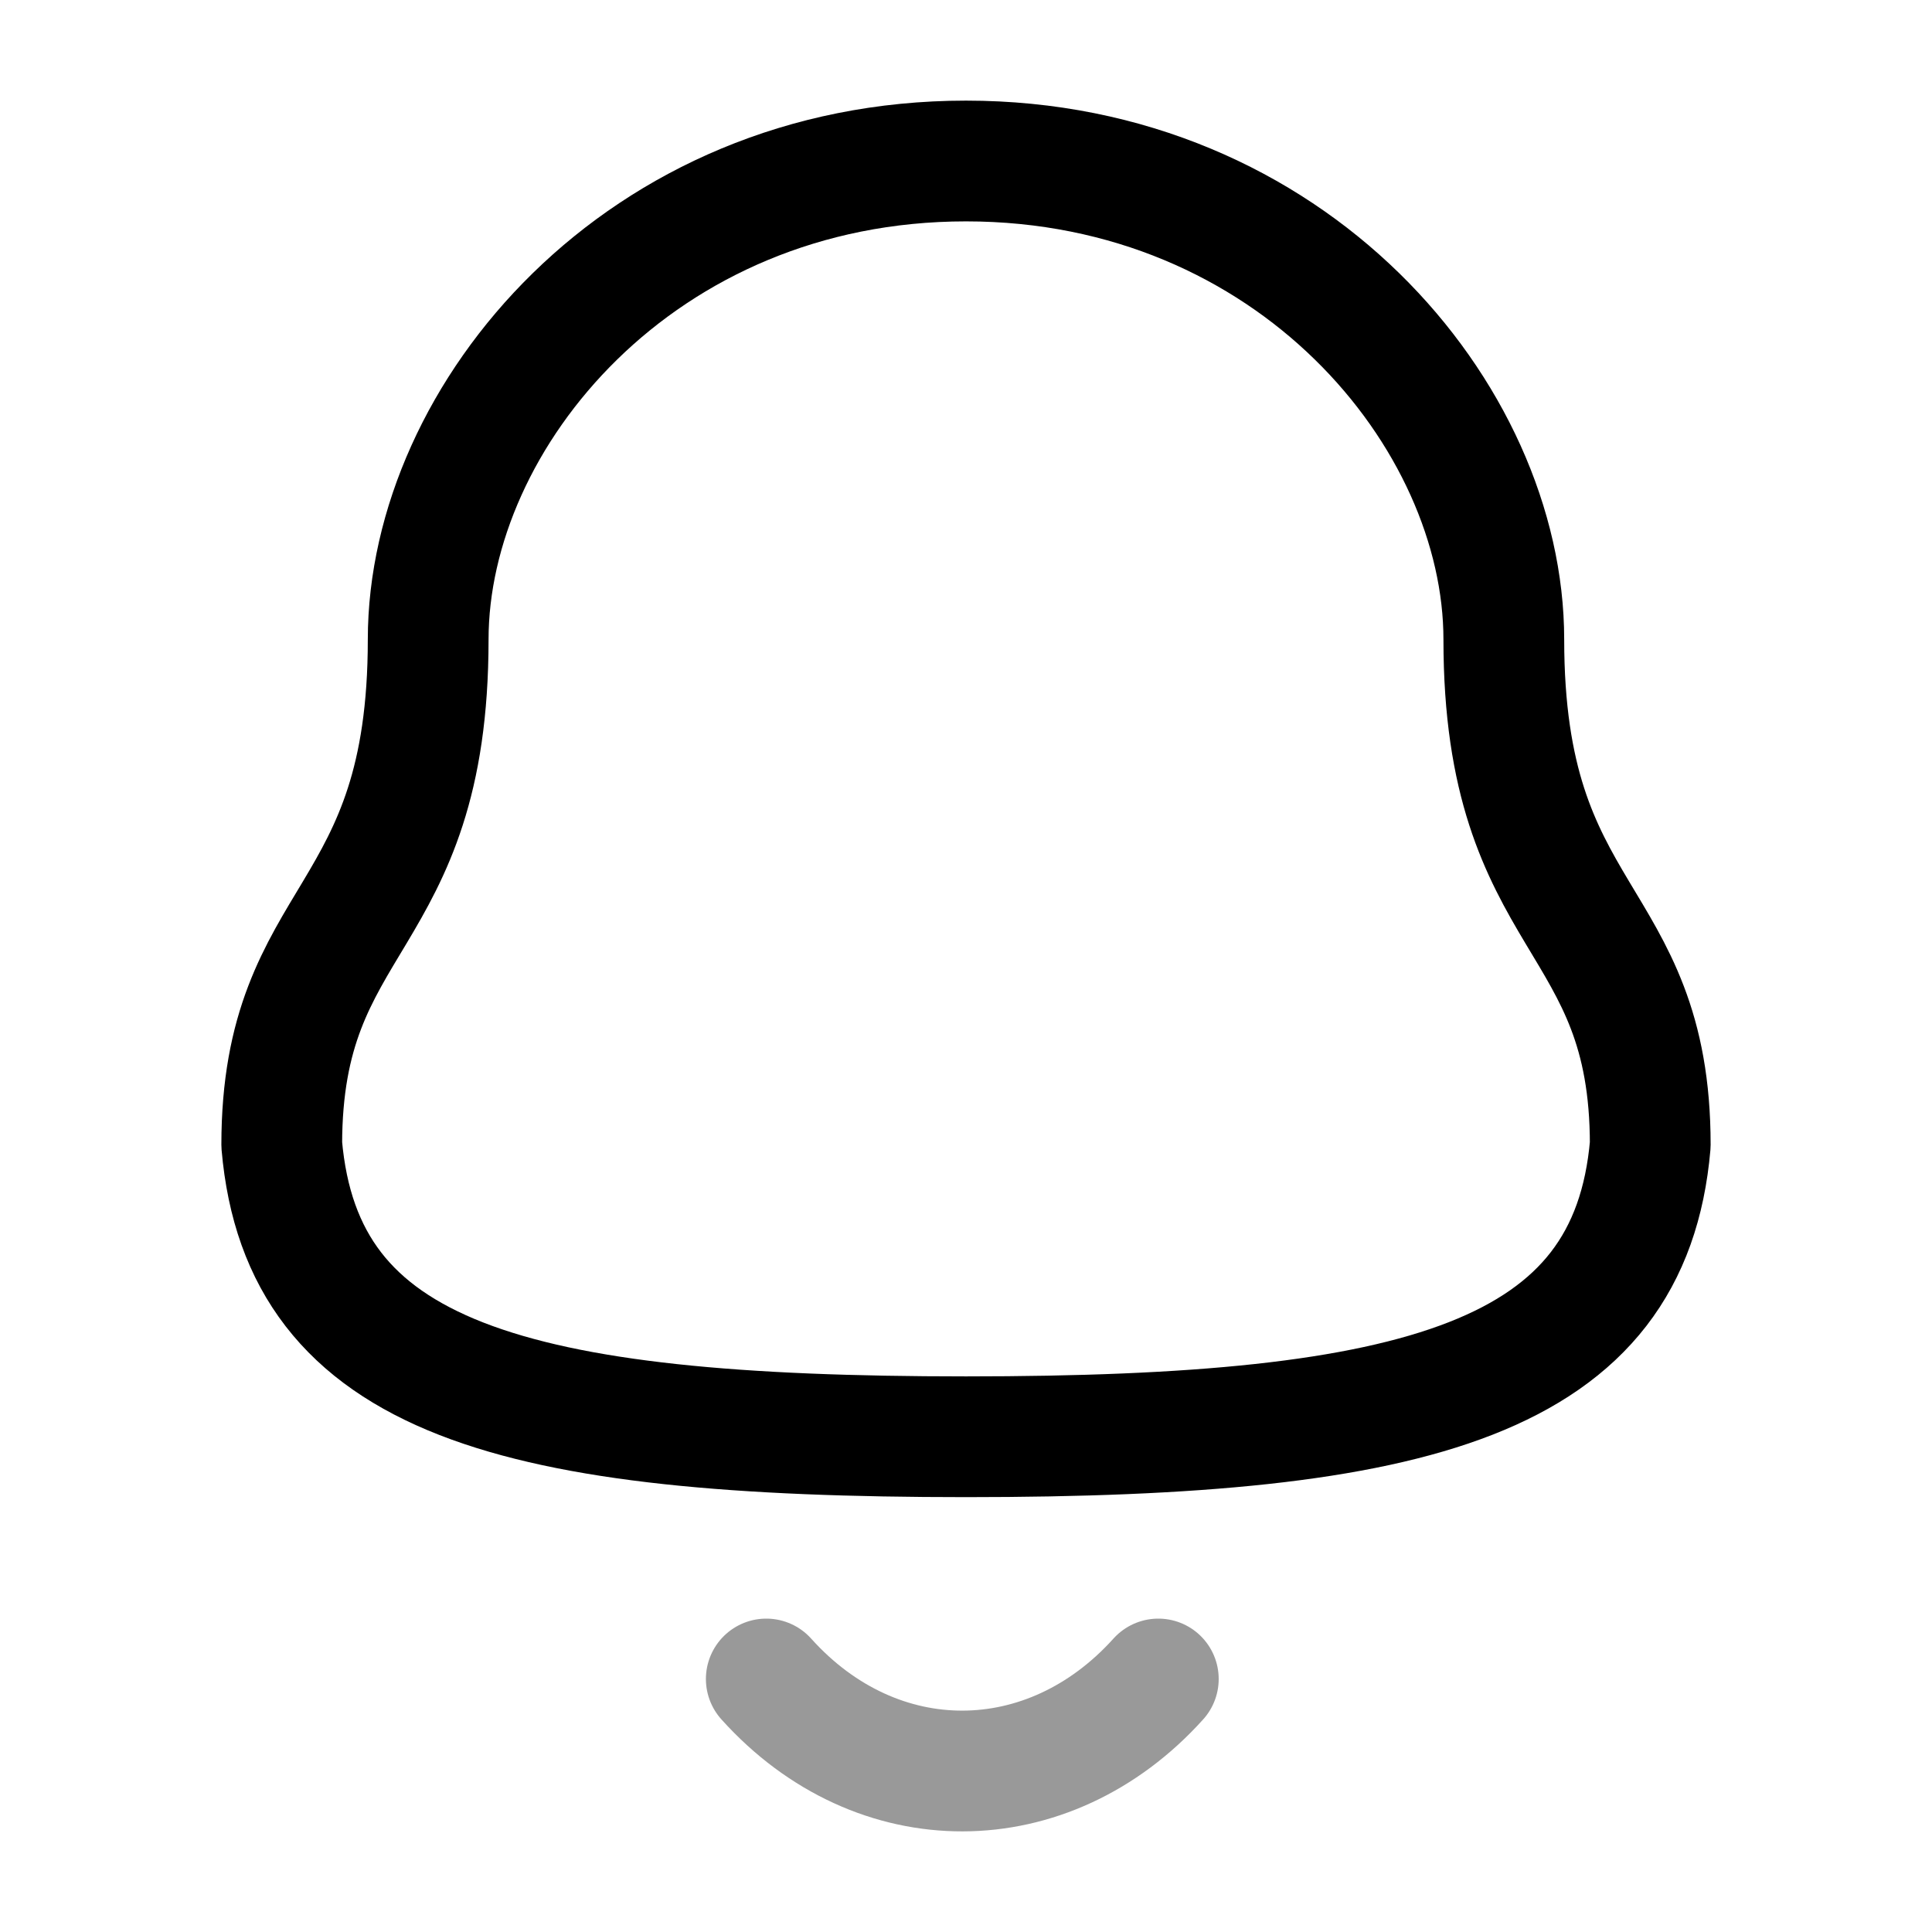 <svg viewBox="0 0 24 24" xmlns="http://www.w3.org/2000/svg" focusable="false">
  <g stroke="#000" stroke-width="1.5" fill="none" fill-rule="evenodd" stroke-linecap="round" stroke-linejoin="round">
    <path d="M12 17.848c5.64 0 8.248-.724 8.5-3.627 0-2.902-1.819-2.716-1.819-6.276C18.681 5.165 16.045 2 12 2S5.319 5.164 5.319 7.945c0 3.56-1.819 3.374-1.819 6.276.253 2.914 2.862 3.627 8.5 3.627z"/>
    <path d="M14.389 20.857c-1.364 1.515-3.492 1.533-4.87 0" opacity=".4"/>
  </g>
</svg>
